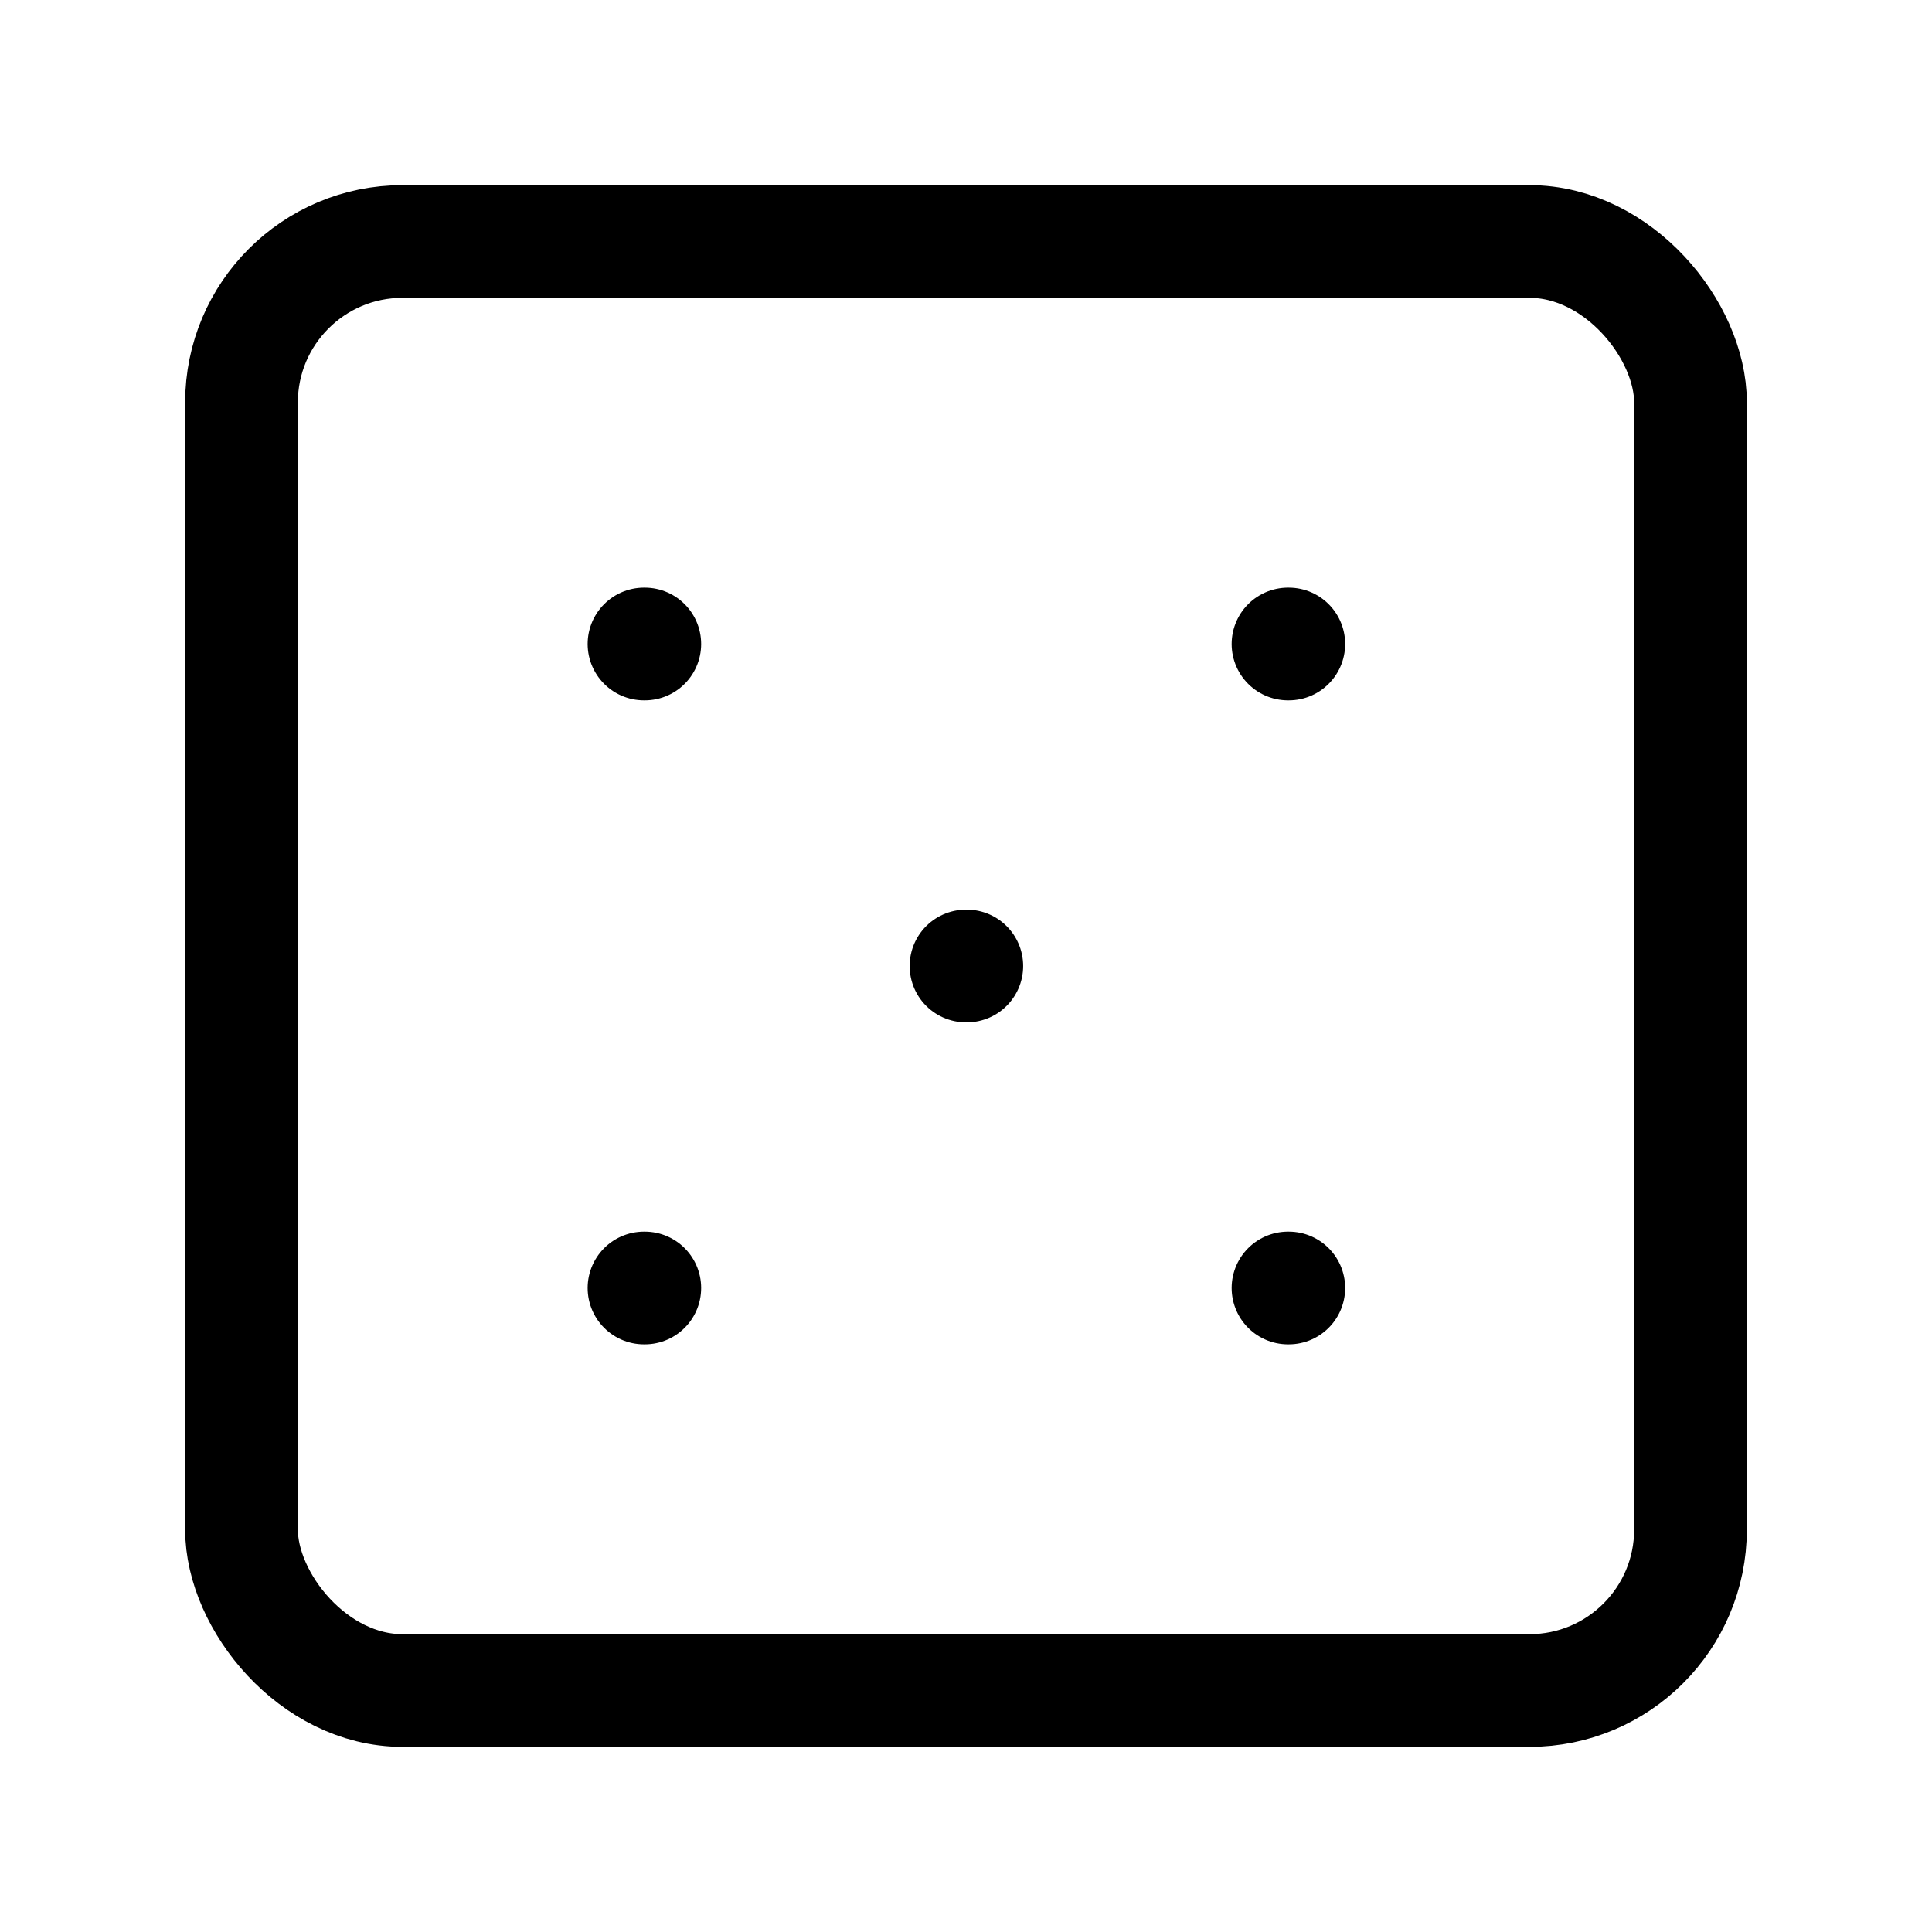 <svg
  xmlns="http://www.w3.org/2000/svg"
  width="24"
  height="24"
  viewBox="0 0 24 24"
  fill="none"
  stroke="currentColor"
  stroke-width="1.4"
  stroke-linecap="round"
  stroke-linejoin="round"
>
  <rect width="18" height="18" x="3" y="3" rx="2" ry="2"  vector-effect="non-scaling-stroke"/>
  <path d="M16 8h.01"  vector-effect="non-scaling-stroke"/>
  <path d="M8 8h.01"  vector-effect="non-scaling-stroke"/>
  <path d="M8 16h.01"  vector-effect="non-scaling-stroke"/>
  <path d="M16 16h.01"  vector-effect="non-scaling-stroke"/>
  <path d="M12 12h.01"  vector-effect="non-scaling-stroke"/>
</svg>
